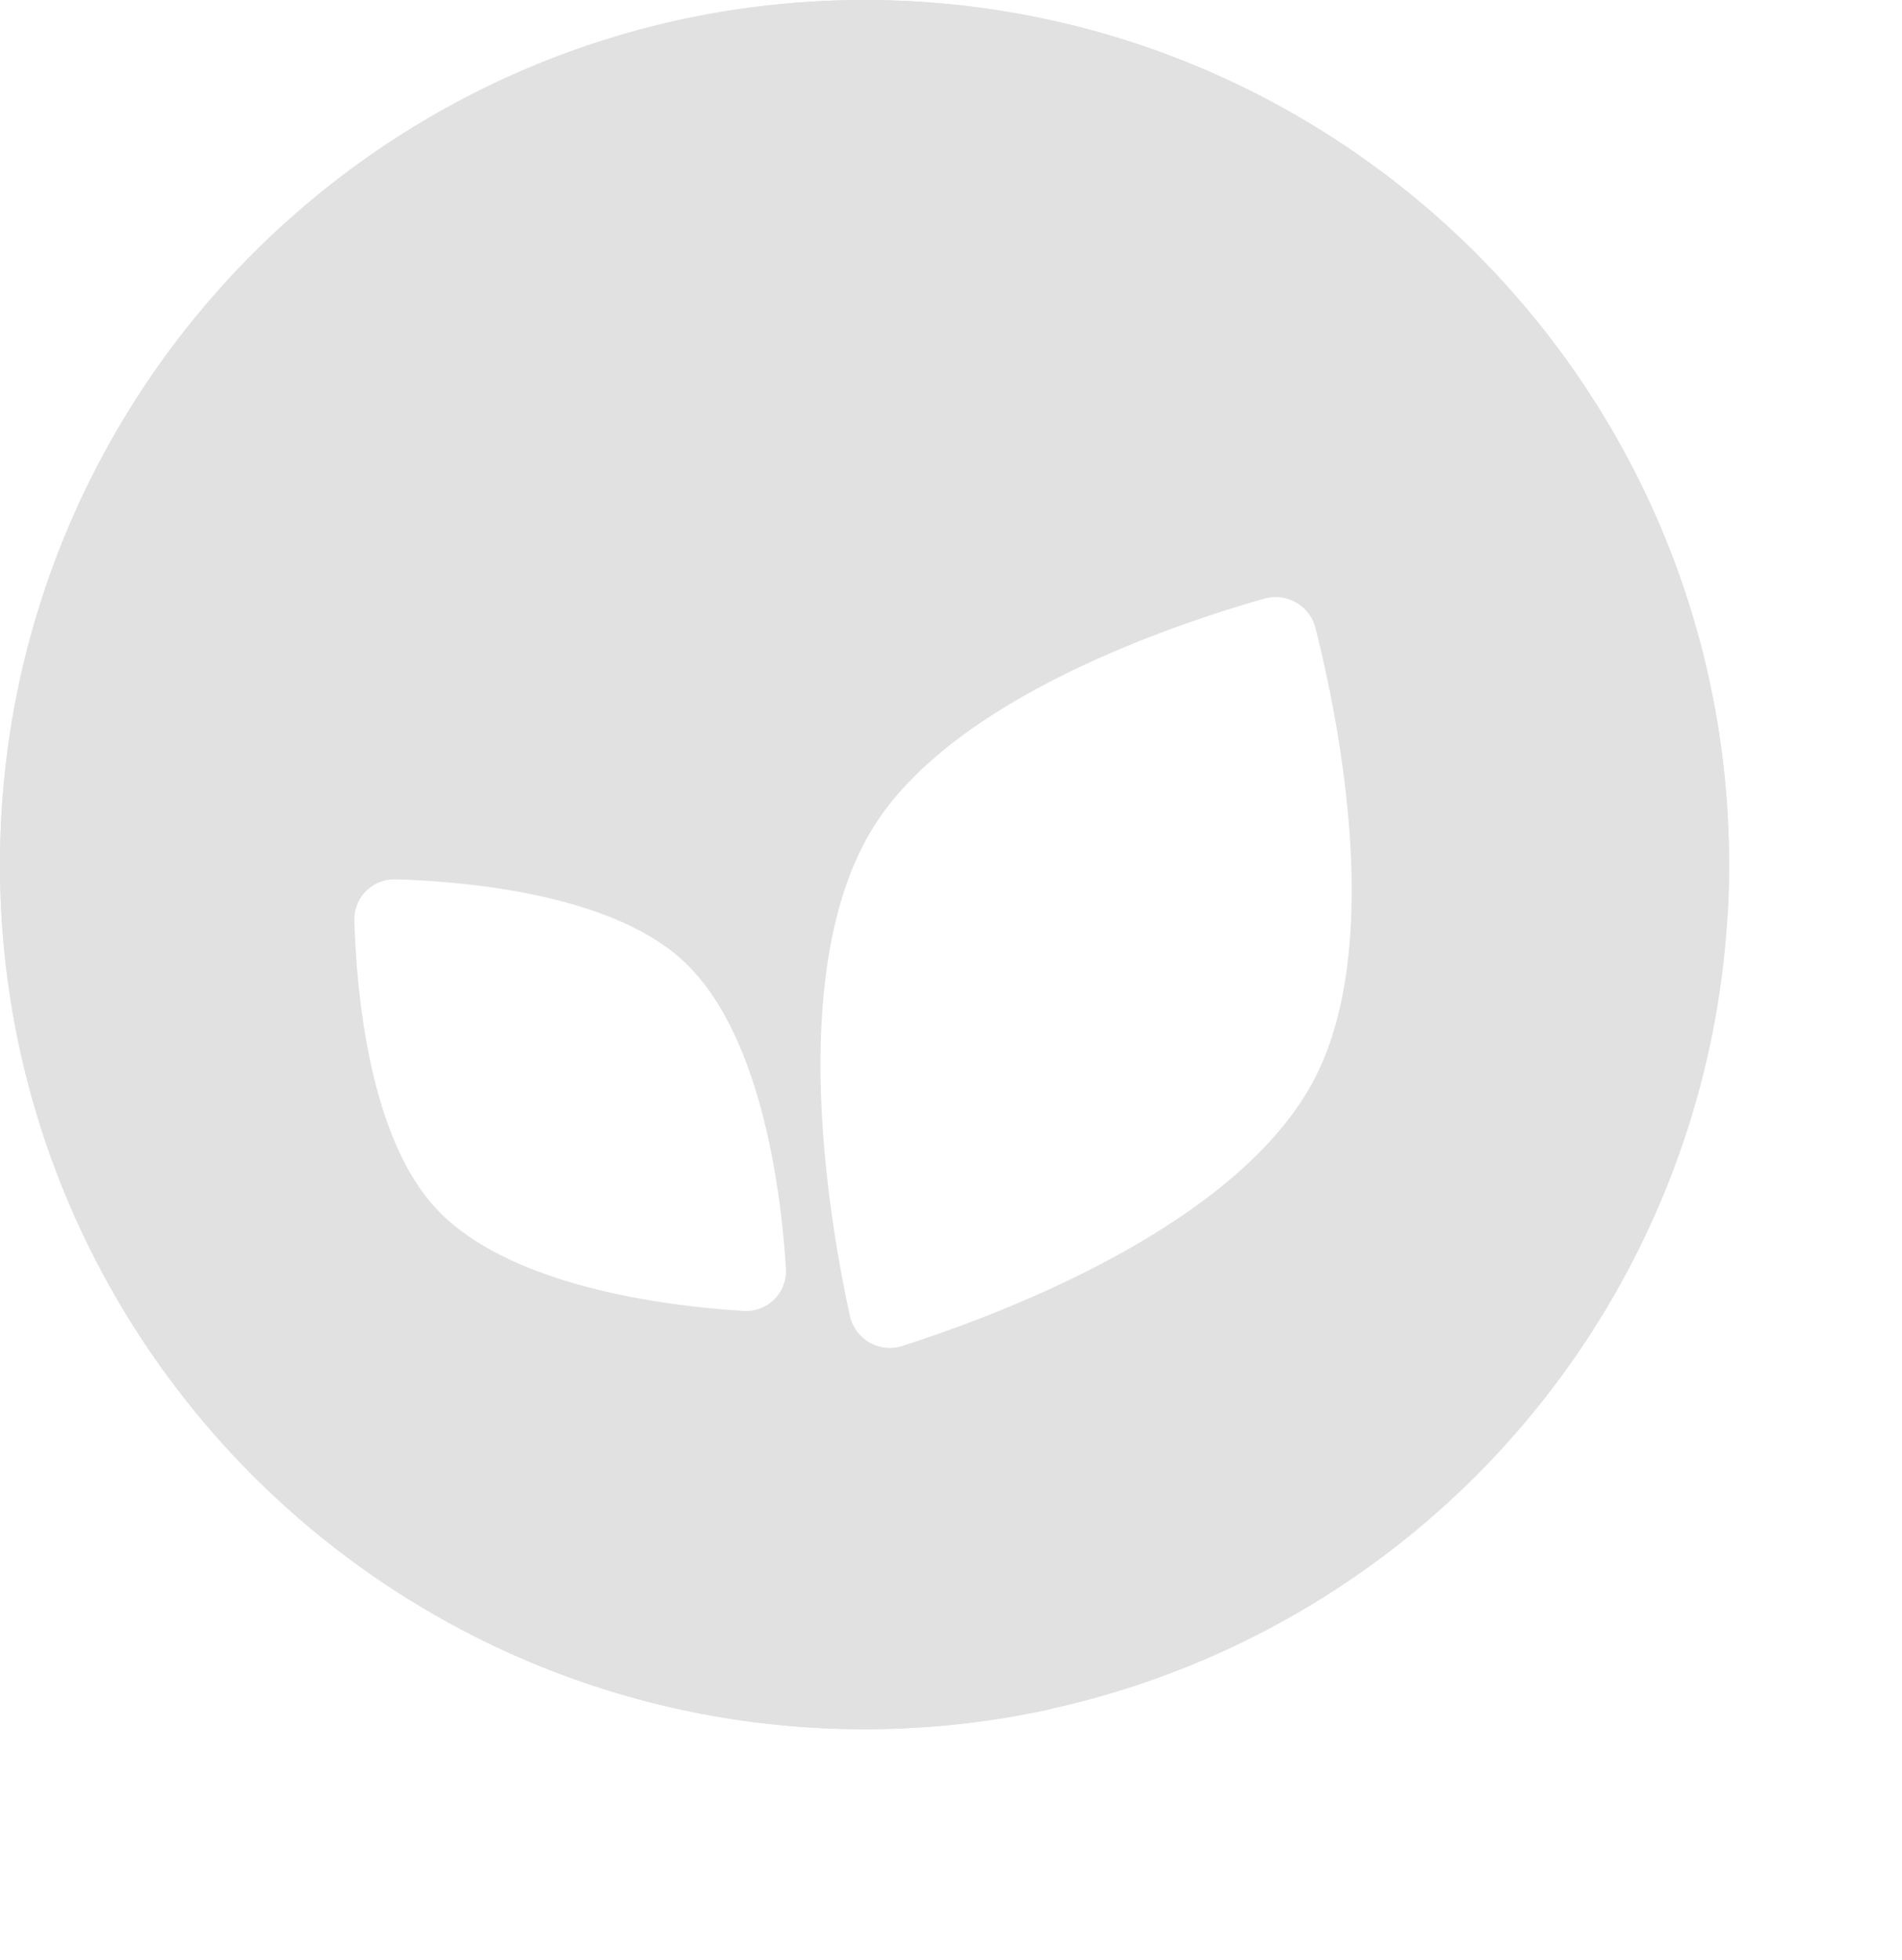 <svg xmlns="http://www.w3.org/2000/svg" width="33" height="34" fill="none"><circle cx="15" cy="15" r="15" fill="#E1E1E1"/><path fill="#E1E1E1" fill-rule="evenodd" d="M29.973 15.906Q30 15.456 30 15c0-8.284-6.716-15-15-15S0 6.716 0 15s6.716 15 15 15a15 15 0 0 0 3.252-.354L7.583 18.979l4.288-4.289 4.866 4.866 5.87-11.014z" clip-rule="evenodd"/><g filter="url(#a)"><path fill="#fff" fill-rule="evenodd" d="M22.825 8.901a.713.713 0 0 0-.892-.514c-1.566.444-5.323 1.706-6.742 3.905-1.559 2.415-.828 6.782-.447 8.526a.71.71 0 0 0 .918.53c1.7-.544 5.847-2.097 7.157-4.656 1.193-2.329.405-6.212.006-7.79M6.87 13.256a.694.694 0 0 0-.721.721c.036 1.227.254 3.704 1.39 4.959 1.248 1.38 4.006 1.722 5.353 1.806a.693.693 0 0 0 .743-.743c-.085-1.346-.427-4.104-1.807-5.353-1.255-1.135-3.732-1.354-4.958-1.39" clip-rule="evenodd"/></g><defs><filter id="a" width="25.302" height="21.025" x="2.149" y="6.358" color-interpolation-filters="sRGB" filterUnits="userSpaceOnUse"><feFlood flood-opacity="0" result="BackgroundImageFix"/><feColorMatrix in="SourceAlpha" result="hardAlpha" values="0 0 0 0 0 0 0 0 0 0 0 0 0 0 0 0 0 0 127 0"/><feOffset dy="2"/><feGaussianBlur stdDeviation="2"/><feComposite in2="hardAlpha" operator="out"/><feColorMatrix values="0 0 0 0 0 0 0 0 0 0 0 0 0 0 0 0 0 0 0.1 0"/><feBlend in2="BackgroundImageFix" result="effect1_dropShadow_105_29635"/><feBlend in="SourceGraphic" in2="effect1_dropShadow_105_29635" result="shape"/></filter></defs></svg>